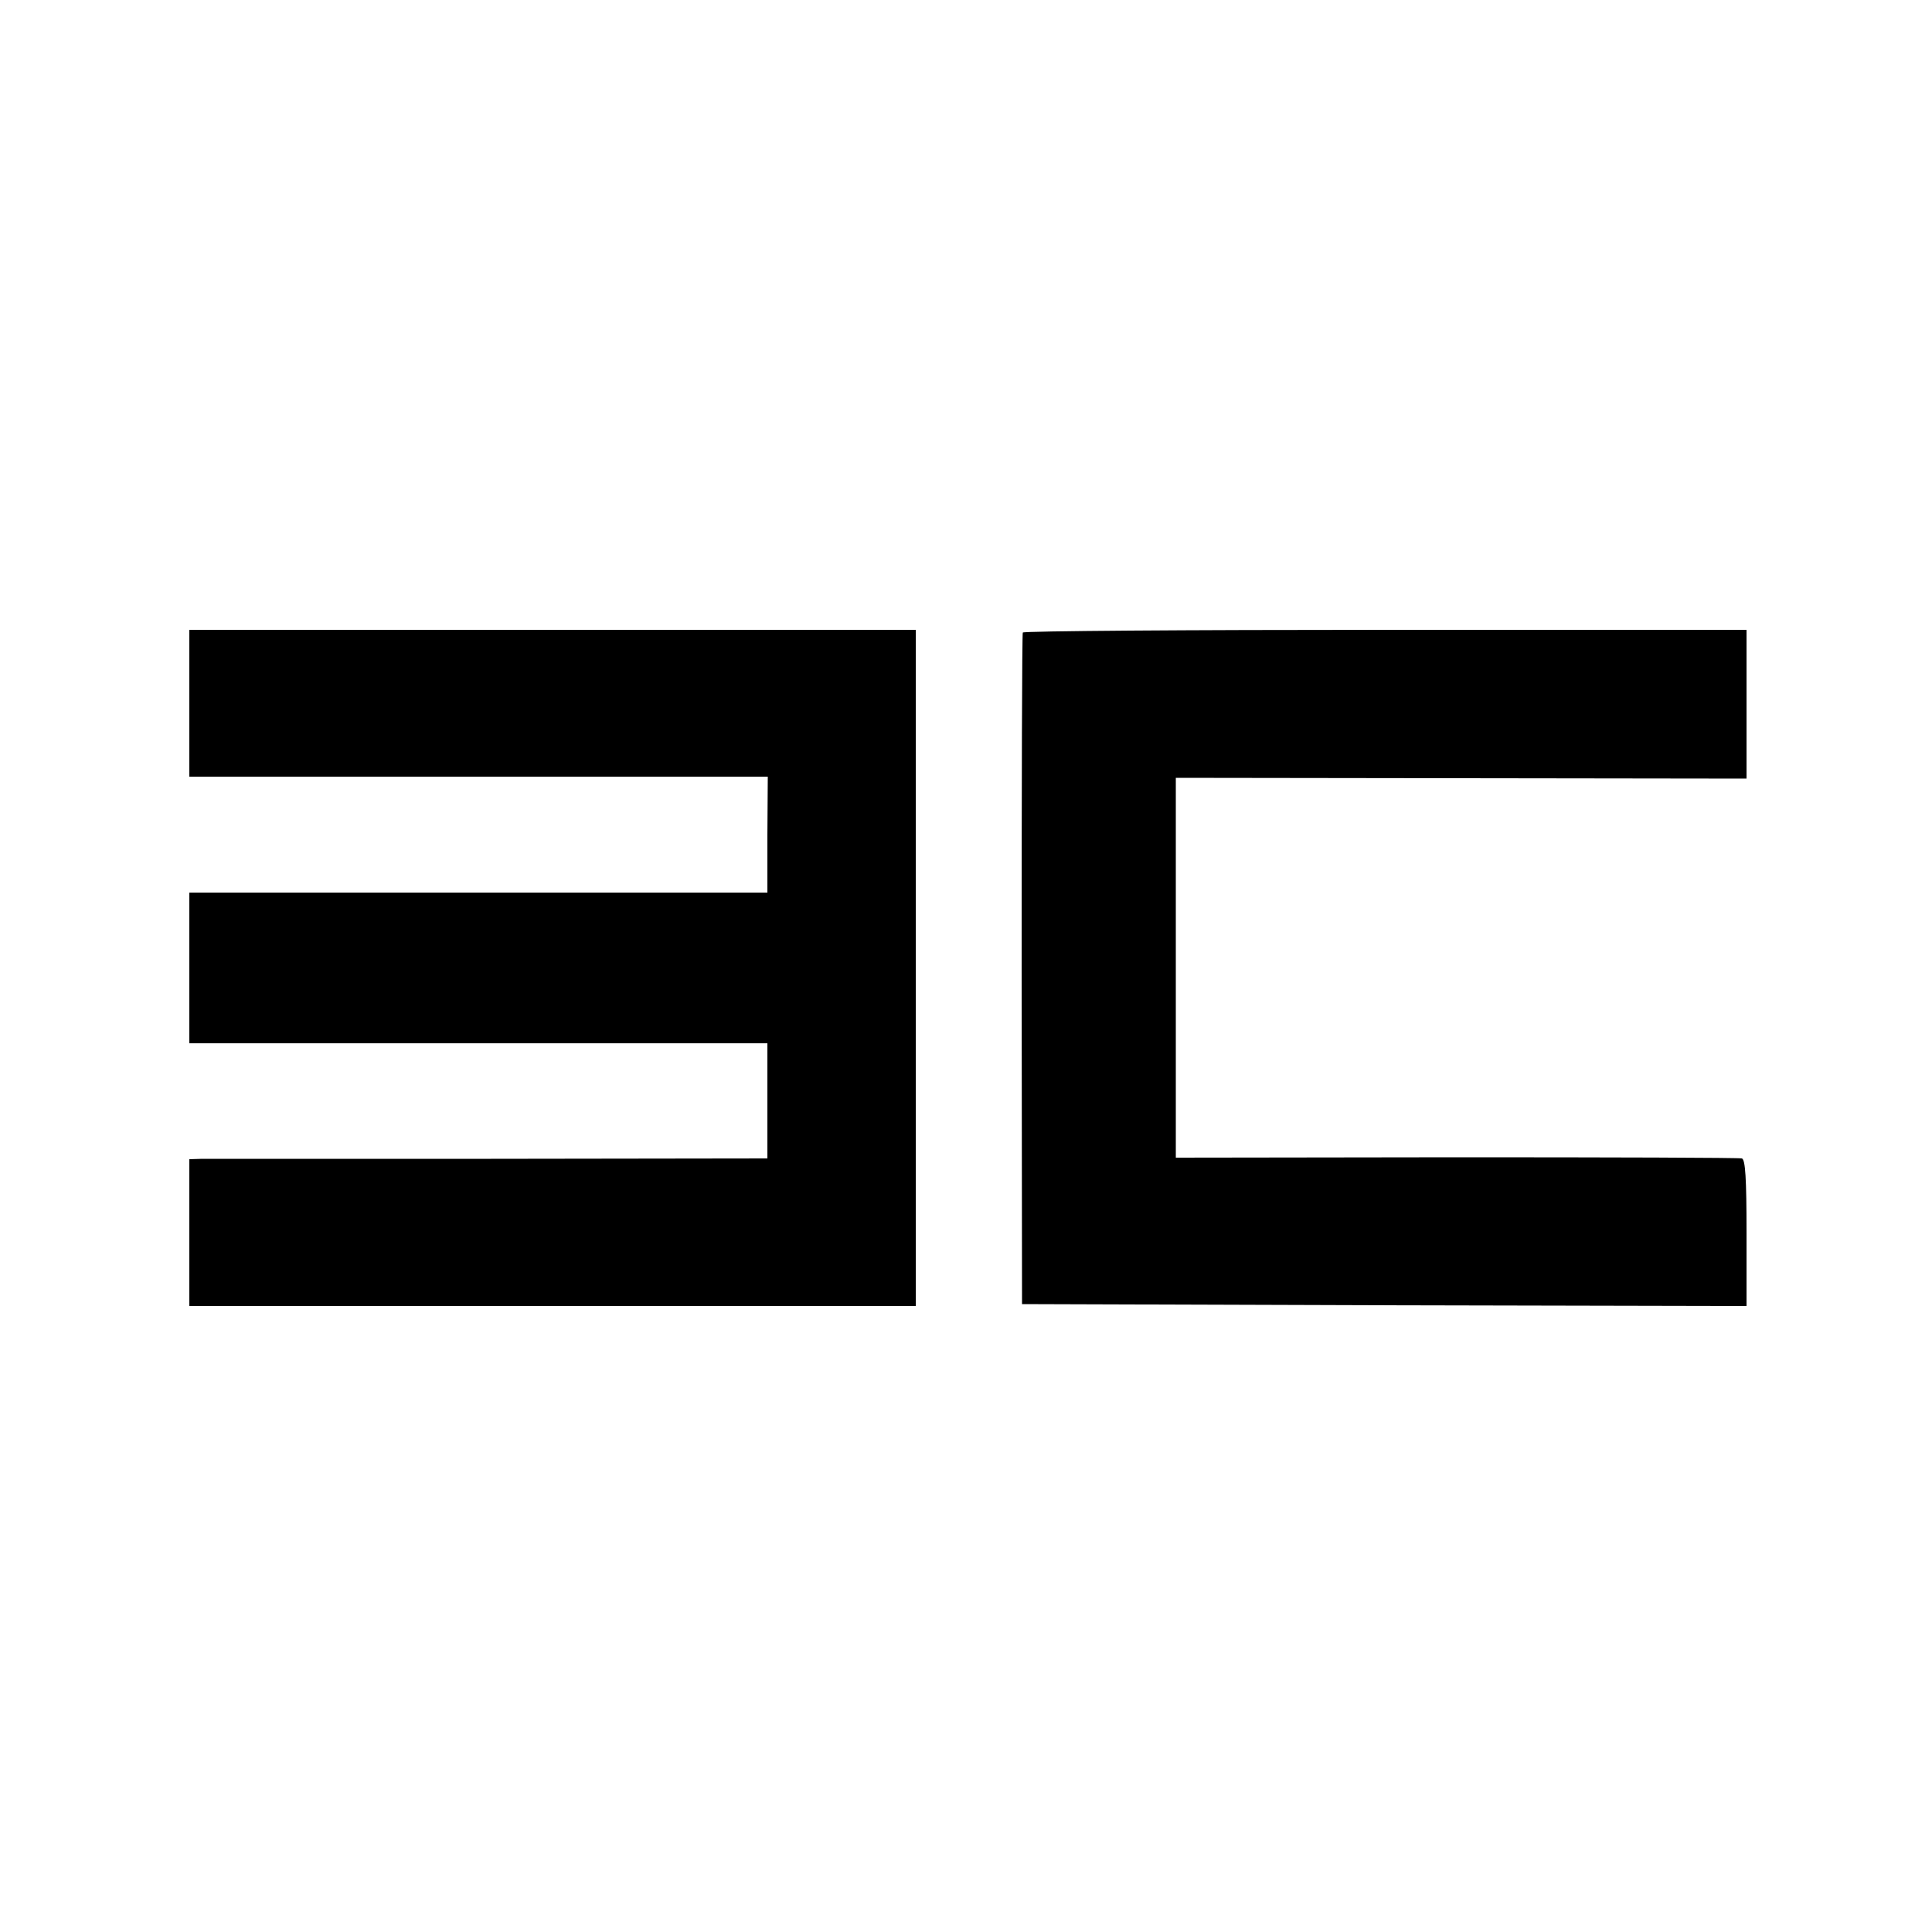 <?xml version="1.0" standalone="no"?>
<!DOCTYPE svg PUBLIC "-//W3C//DTD SVG 20010904//EN"
 "http://www.w3.org/TR/2001/REC-SVG-20010904/DTD/svg10.dtd">
<svg version="1.0" xmlns="http://www.w3.org/2000/svg"
 width="500pt" height="500pt" viewBox="0 0 500 500"
 preserveAspectRatio="xMidYMid meet">
<g transform="translate(0,500) scale(0.1,-0.1)"
fill="#000000" stroke="none">
<path d="M490 3180 l0 -190 748 0 749 0 -1 -150 0 -150 -748 0 -748 0 0 -195
0 -195 748 0 748 0 0 -149 0 -149 -715 -1 c-394 0 -731 0 -748 0 l-33 -1 0
-190 0 -190 940 0 940 0 0 875 0 875 -940 0 -940 0 0 -190z"/>
<path d="M2647 3363 c-2 -5 -3 -397 -3 -873 l1 -865 938 -3 937 -2 0 189 c0
142 -3 190 -12 193 -7 2 -340 3 -739 3 l-726 -1 0 491 0 492 739 -1 738 -1 0
193 0 192 -934 0 c-514 0 -937 -3 -939 -7z"/>
</g>
</svg>
